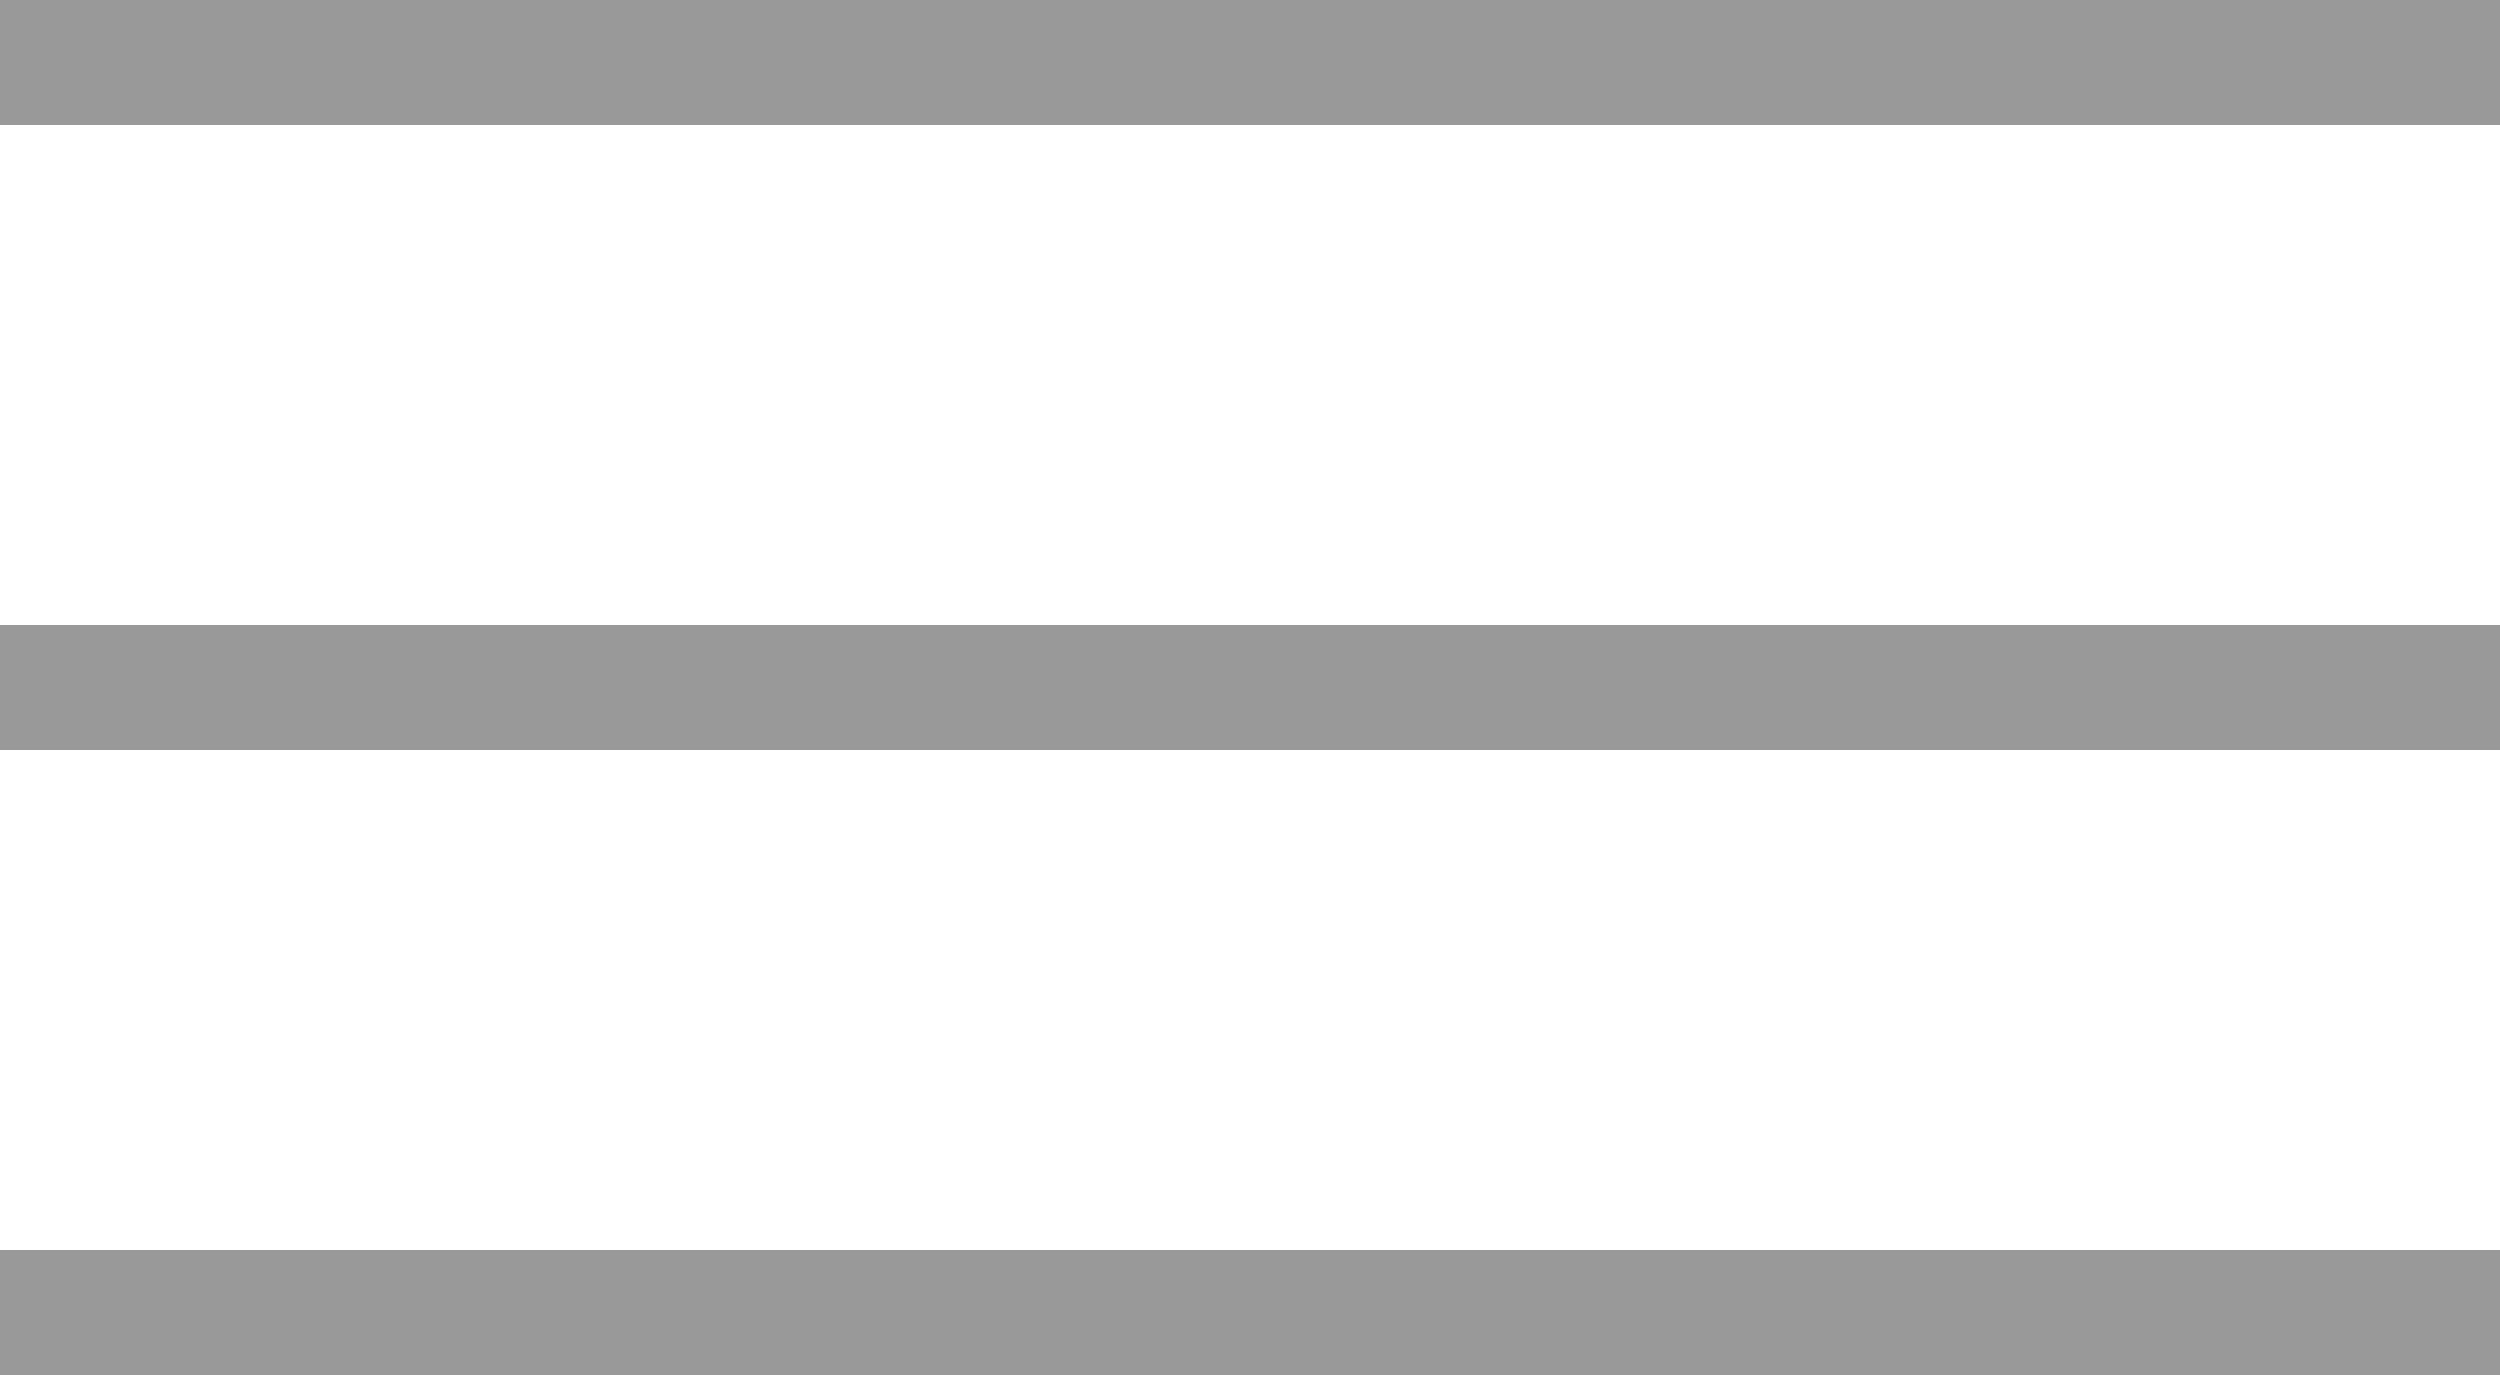<svg width="40" height="22" viewBox="0 0 40 22" fill="none" xmlns="http://www.w3.org/2000/svg">
<g id="Group 296">
<rect id="Rectangle 643" width="40" height="2" fill="#999999"/>
<rect id="Rectangle 644" y="10" width="40" height="2" fill="#999999"/>
<rect id="Rectangle 645" y="20" width="40" height="2" fill="#999999"/>
</g>
</svg>

